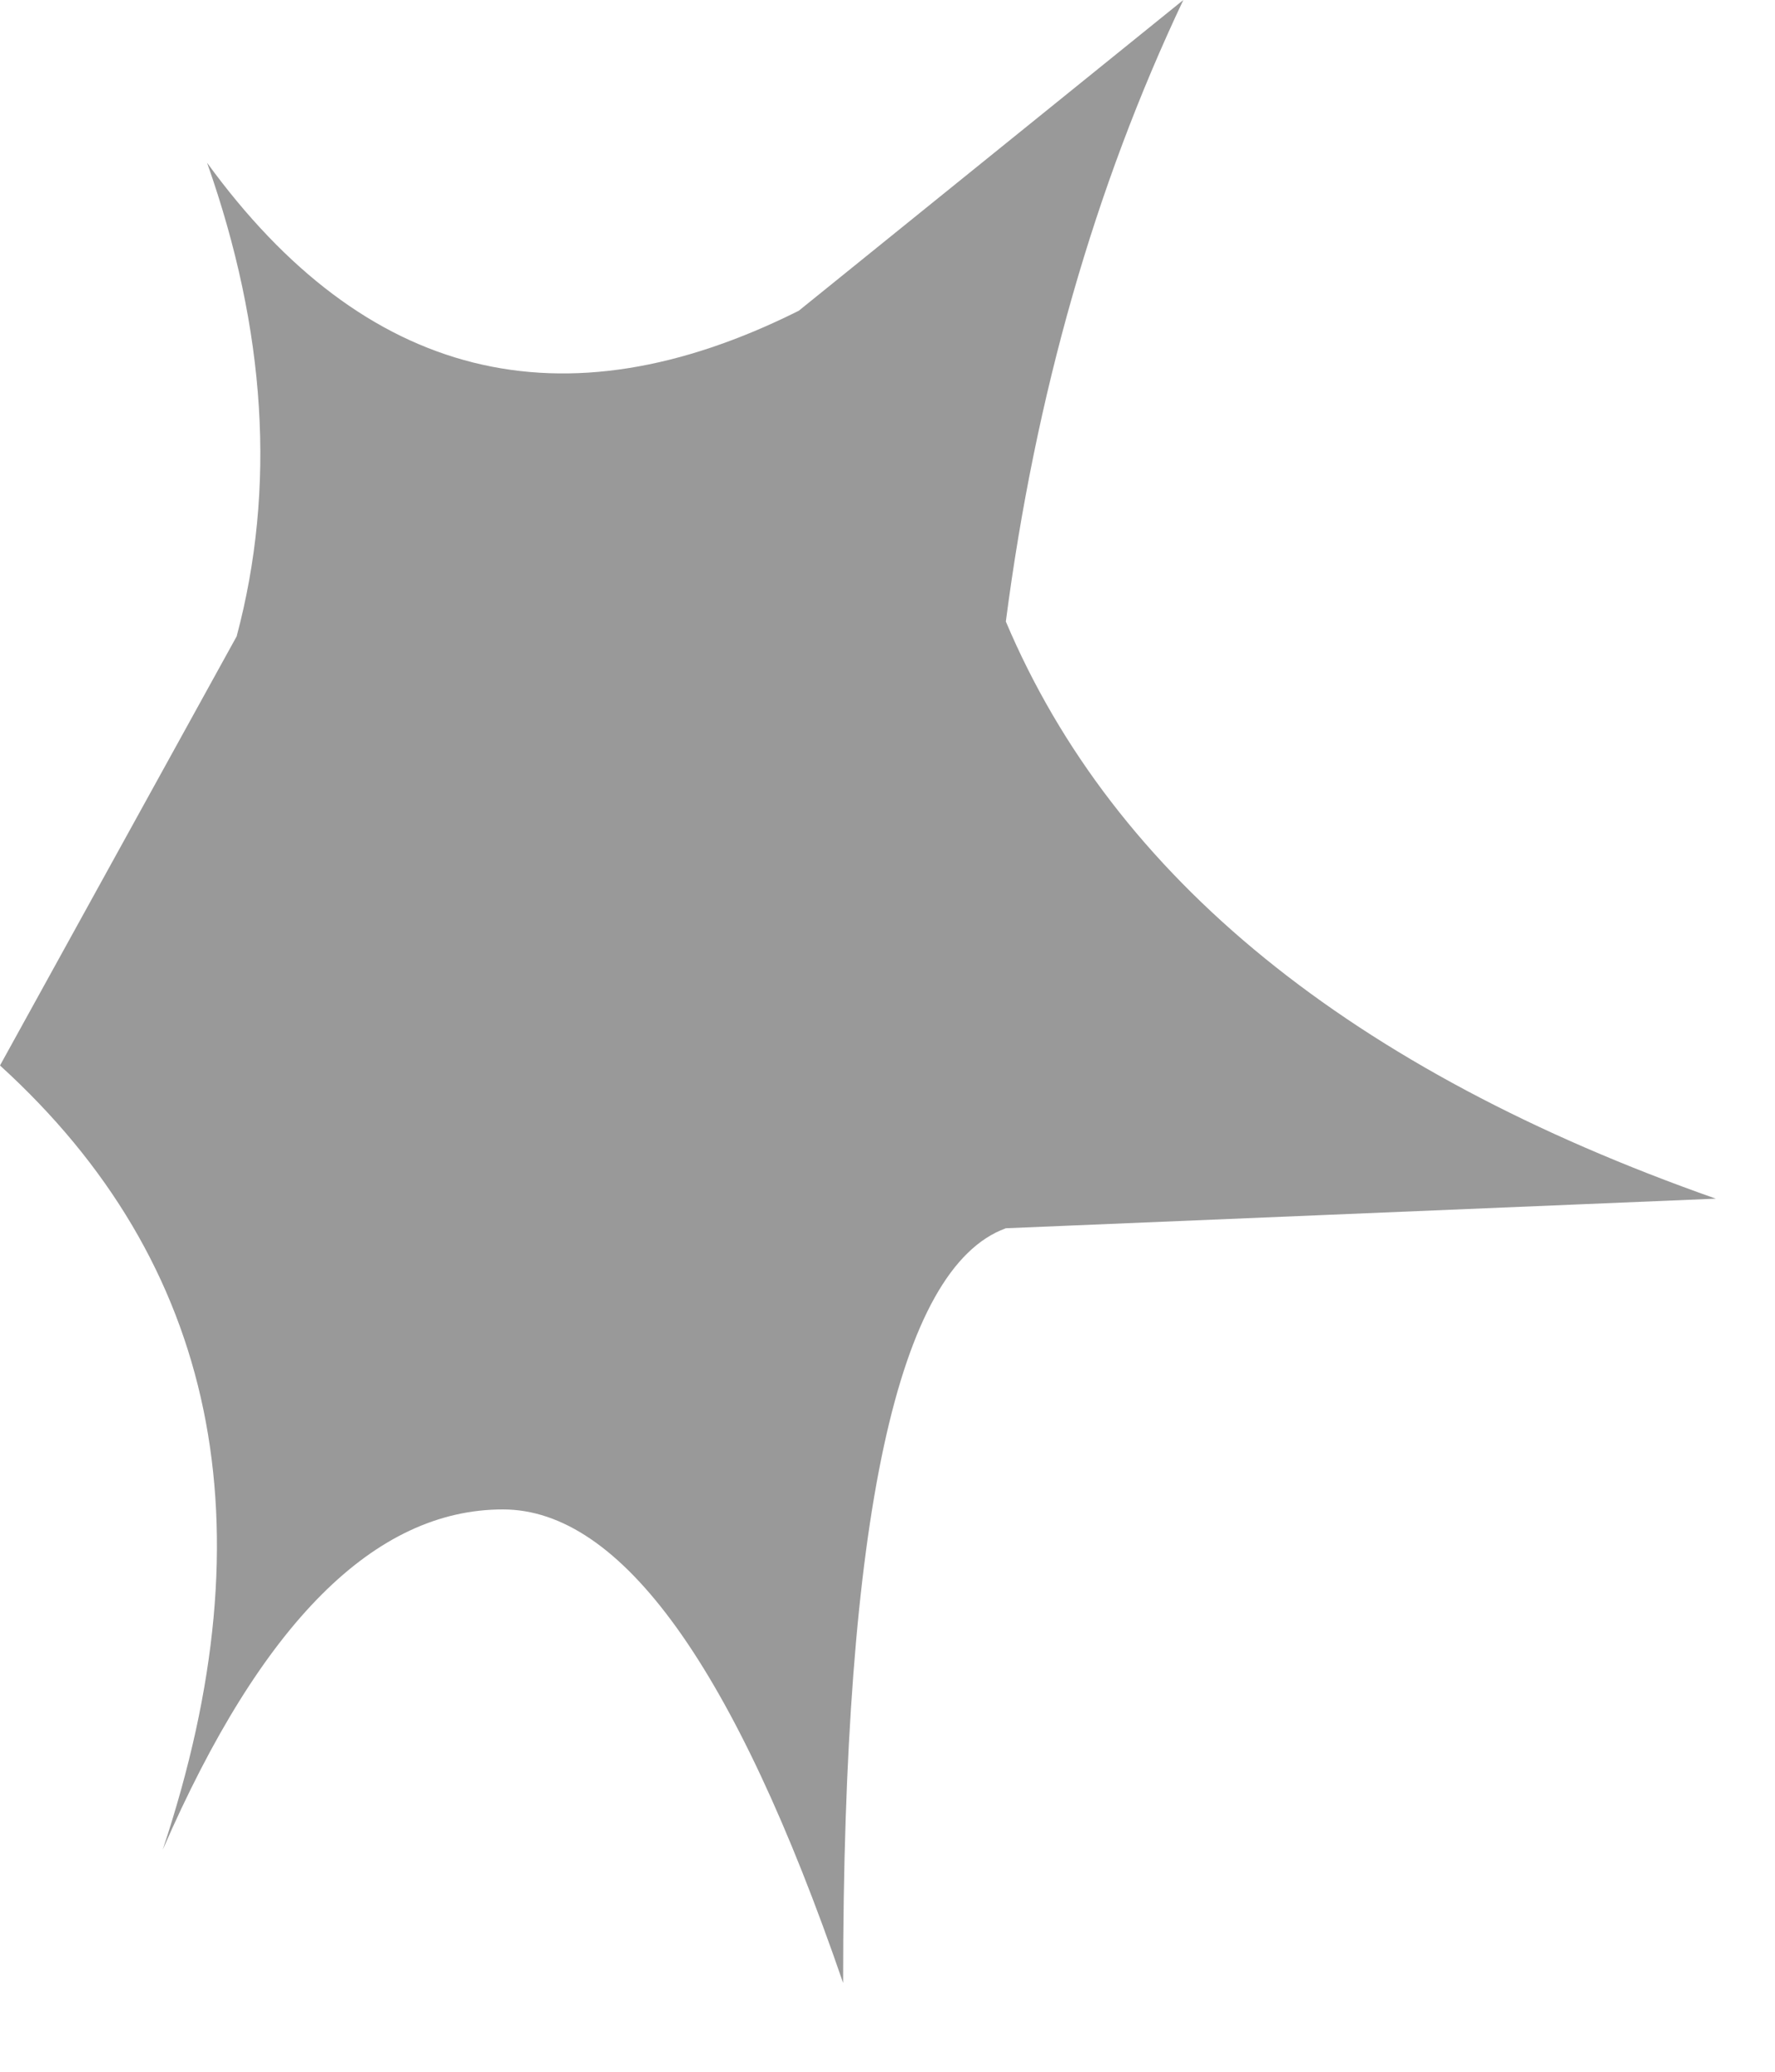 <?xml version="1.0" encoding="utf-8"?>
<svg version="1.1" id="Layer_1"
xmlns="http://www.w3.org/2000/svg"
xmlns:xlink="http://www.w3.org/1999/xlink"
width="6px" height="7px"
xml:space="preserve">
<g id="PathID_422" transform="matrix(1, 0, 0, 1, -4, -4)">
<path style="fill:#000000;fill-opacity:0.4" d="M8 4Q7.55 4.95 7.4 6.1Q7.95 7.4 9.8 8.05L7.4 8.15Q6.85 8.35 6.85 10.7Q6.3 9.1 5.7 9.1Q5.05 9.1 4.55 10.25Q5.1 8.6 4 7.6L4.8 6.15Q5 5.4 4.7 4.55Q5.5 5.65 6.7 5.05L8 4" />
</g>
</svg>
